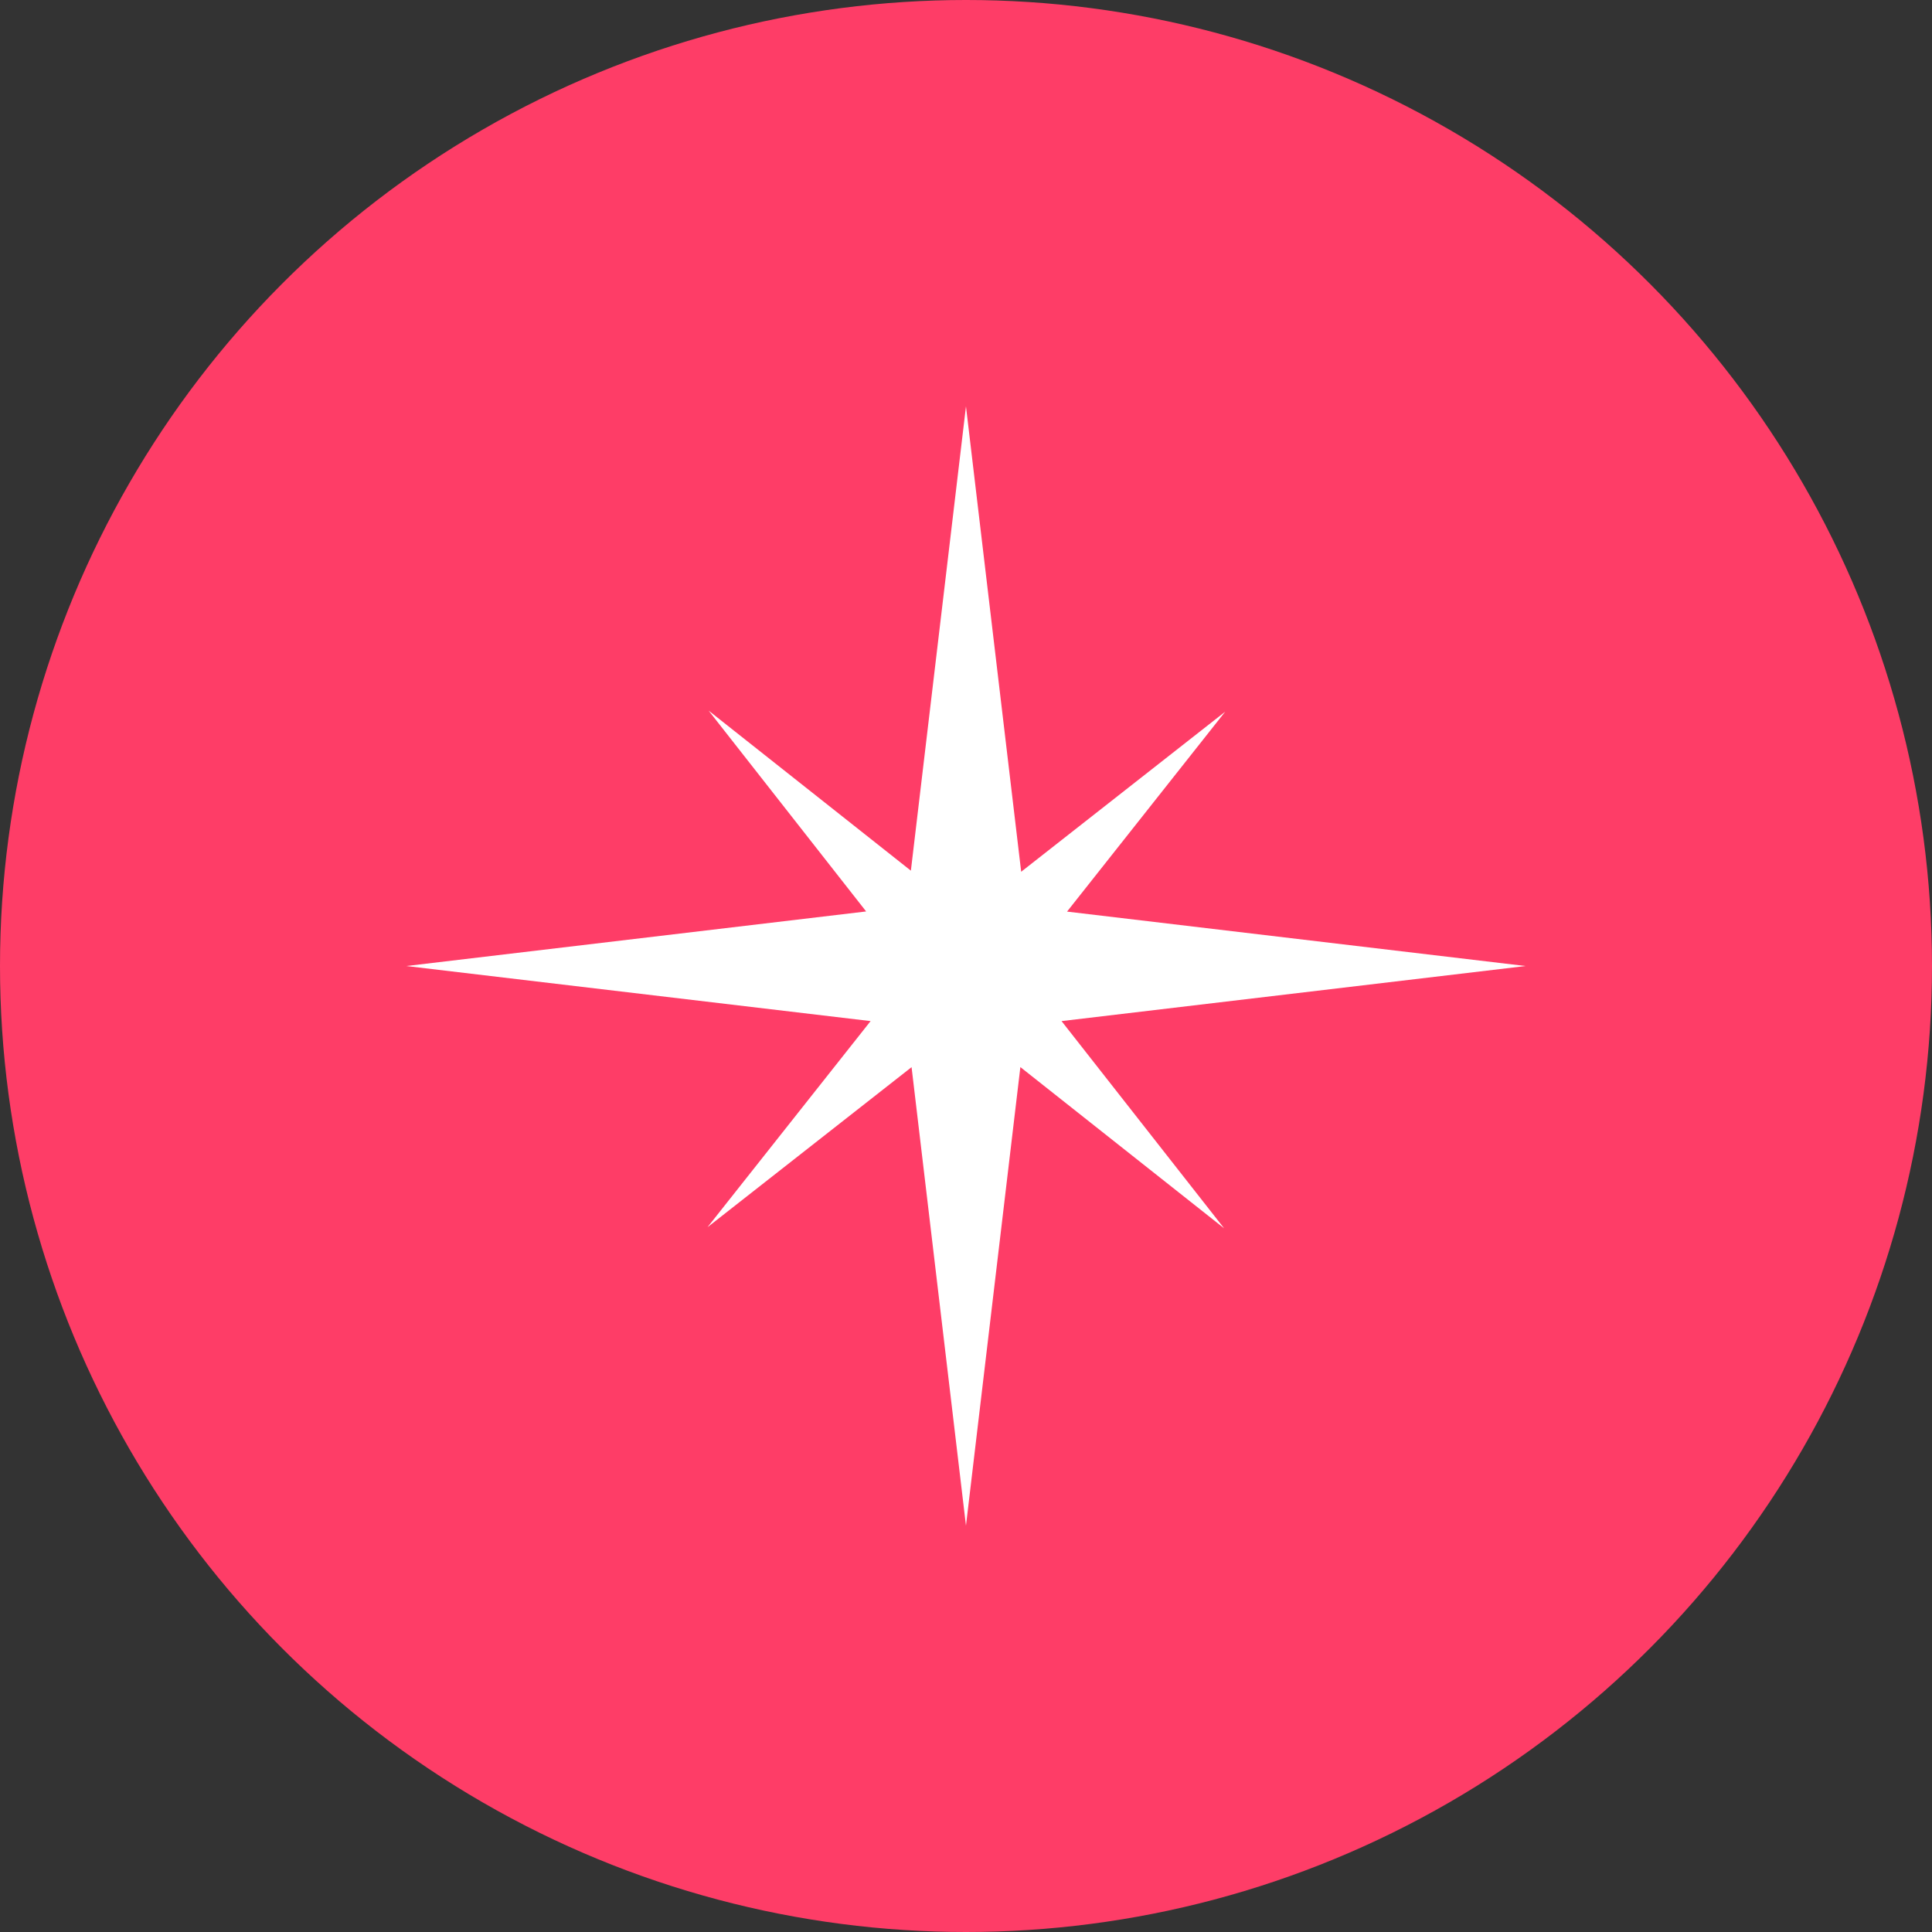 <svg width="64" height="64" viewBox="0 0 64 64" fill="none" xmlns="http://www.w3.org/2000/svg">
<rect x="0" y="0" width="64" height="64" fill="#333333" stroke="none"/>
<circle cx="32" cy="32" r="32" fill="#FE3D67"/>
<path fill-rule="evenodd" clip-rule="evenodd" d="M33.828 28.878L31.999 13.461L30.174 28.842L23.474 23.54L28.692 30.193L13.46 32.001L28.84 33.825L23.437 40.653L30.197 35.351L31.999 50.539L33.801 35.349L40.55 40.689L35.165 33.825L50.538 32.001L35.347 30.198L40.586 23.576L33.828 28.878Z" fill="white"/>
</svg>
